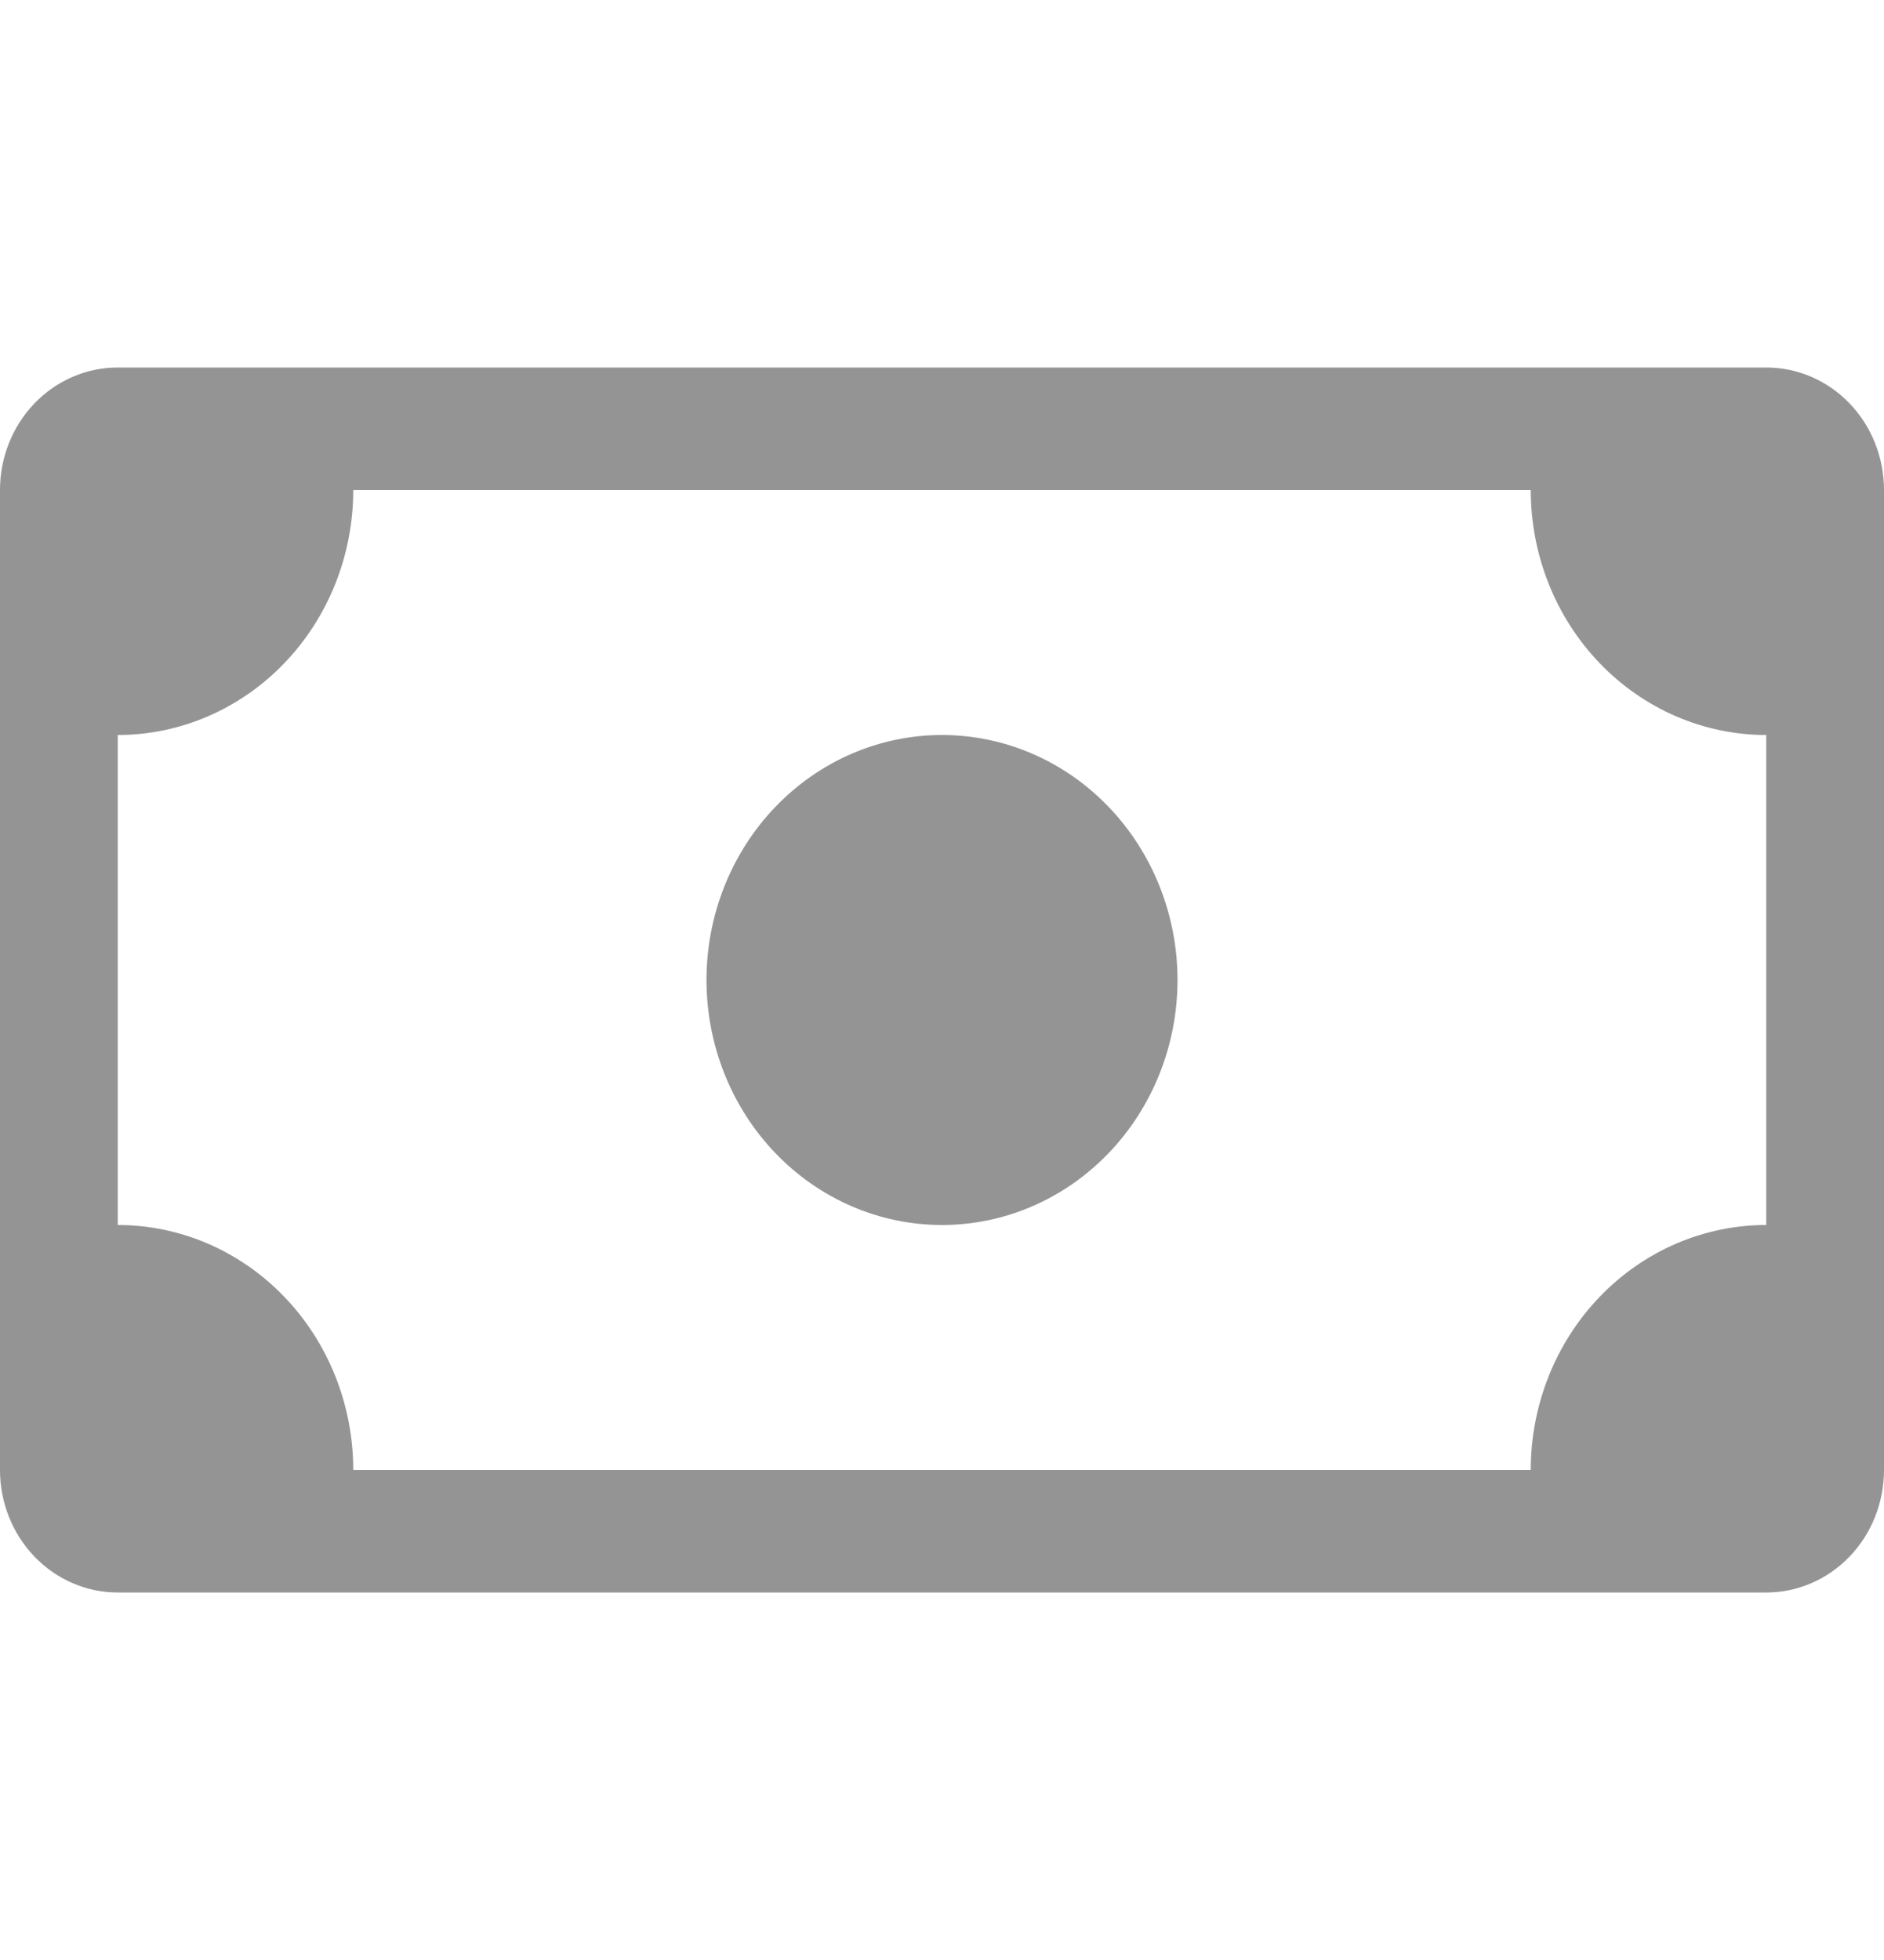 <svg width="50" height="52" viewBox="0 0 50 52" fill="none" xmlns="http://www.w3.org/2000/svg">
<path d="M25 32.5C26.658 32.5 28.247 31.815 29.419 30.596C30.591 29.377 31.25 27.724 31.25 26C31.25 24.276 30.591 22.623 29.419 21.404C28.247 20.185 26.658 19.5 25 19.5C23.342 19.5 21.753 20.185 20.581 21.404C19.409 22.623 18.75 24.276 18.75 26C18.75 27.724 19.409 29.377 20.581 30.596C21.753 31.815 23.342 32.5 25 32.5Z" fill="black" fill-opacity="0.42"/>
<path d="M0 13C0 12.138 0.329 11.311 0.915 10.702C1.501 10.092 2.296 9.75 3.125 9.75H46.875C47.704 9.75 48.499 10.092 49.085 10.702C49.671 11.311 50 12.138 50 13V39C50 39.862 49.671 40.689 49.085 41.298C48.499 41.908 47.704 42.25 46.875 42.25H3.125C2.296 42.25 1.501 41.908 0.915 41.298C0.329 40.689 0 39.862 0 39V13ZM9.375 13C9.375 14.724 8.717 16.377 7.544 17.596C6.372 18.815 4.783 19.5 3.125 19.5V32.5C4.783 32.5 6.372 33.185 7.544 34.404C8.717 35.623 9.375 37.276 9.375 39H40.625C40.625 37.276 41.283 35.623 42.456 34.404C43.628 33.185 45.217 32.5 46.875 32.5V19.5C45.217 19.5 43.628 18.815 42.456 17.596C41.283 16.377 40.625 14.724 40.625 13H9.375Z" fill="black" fill-opacity="0.42"/>
</svg>

